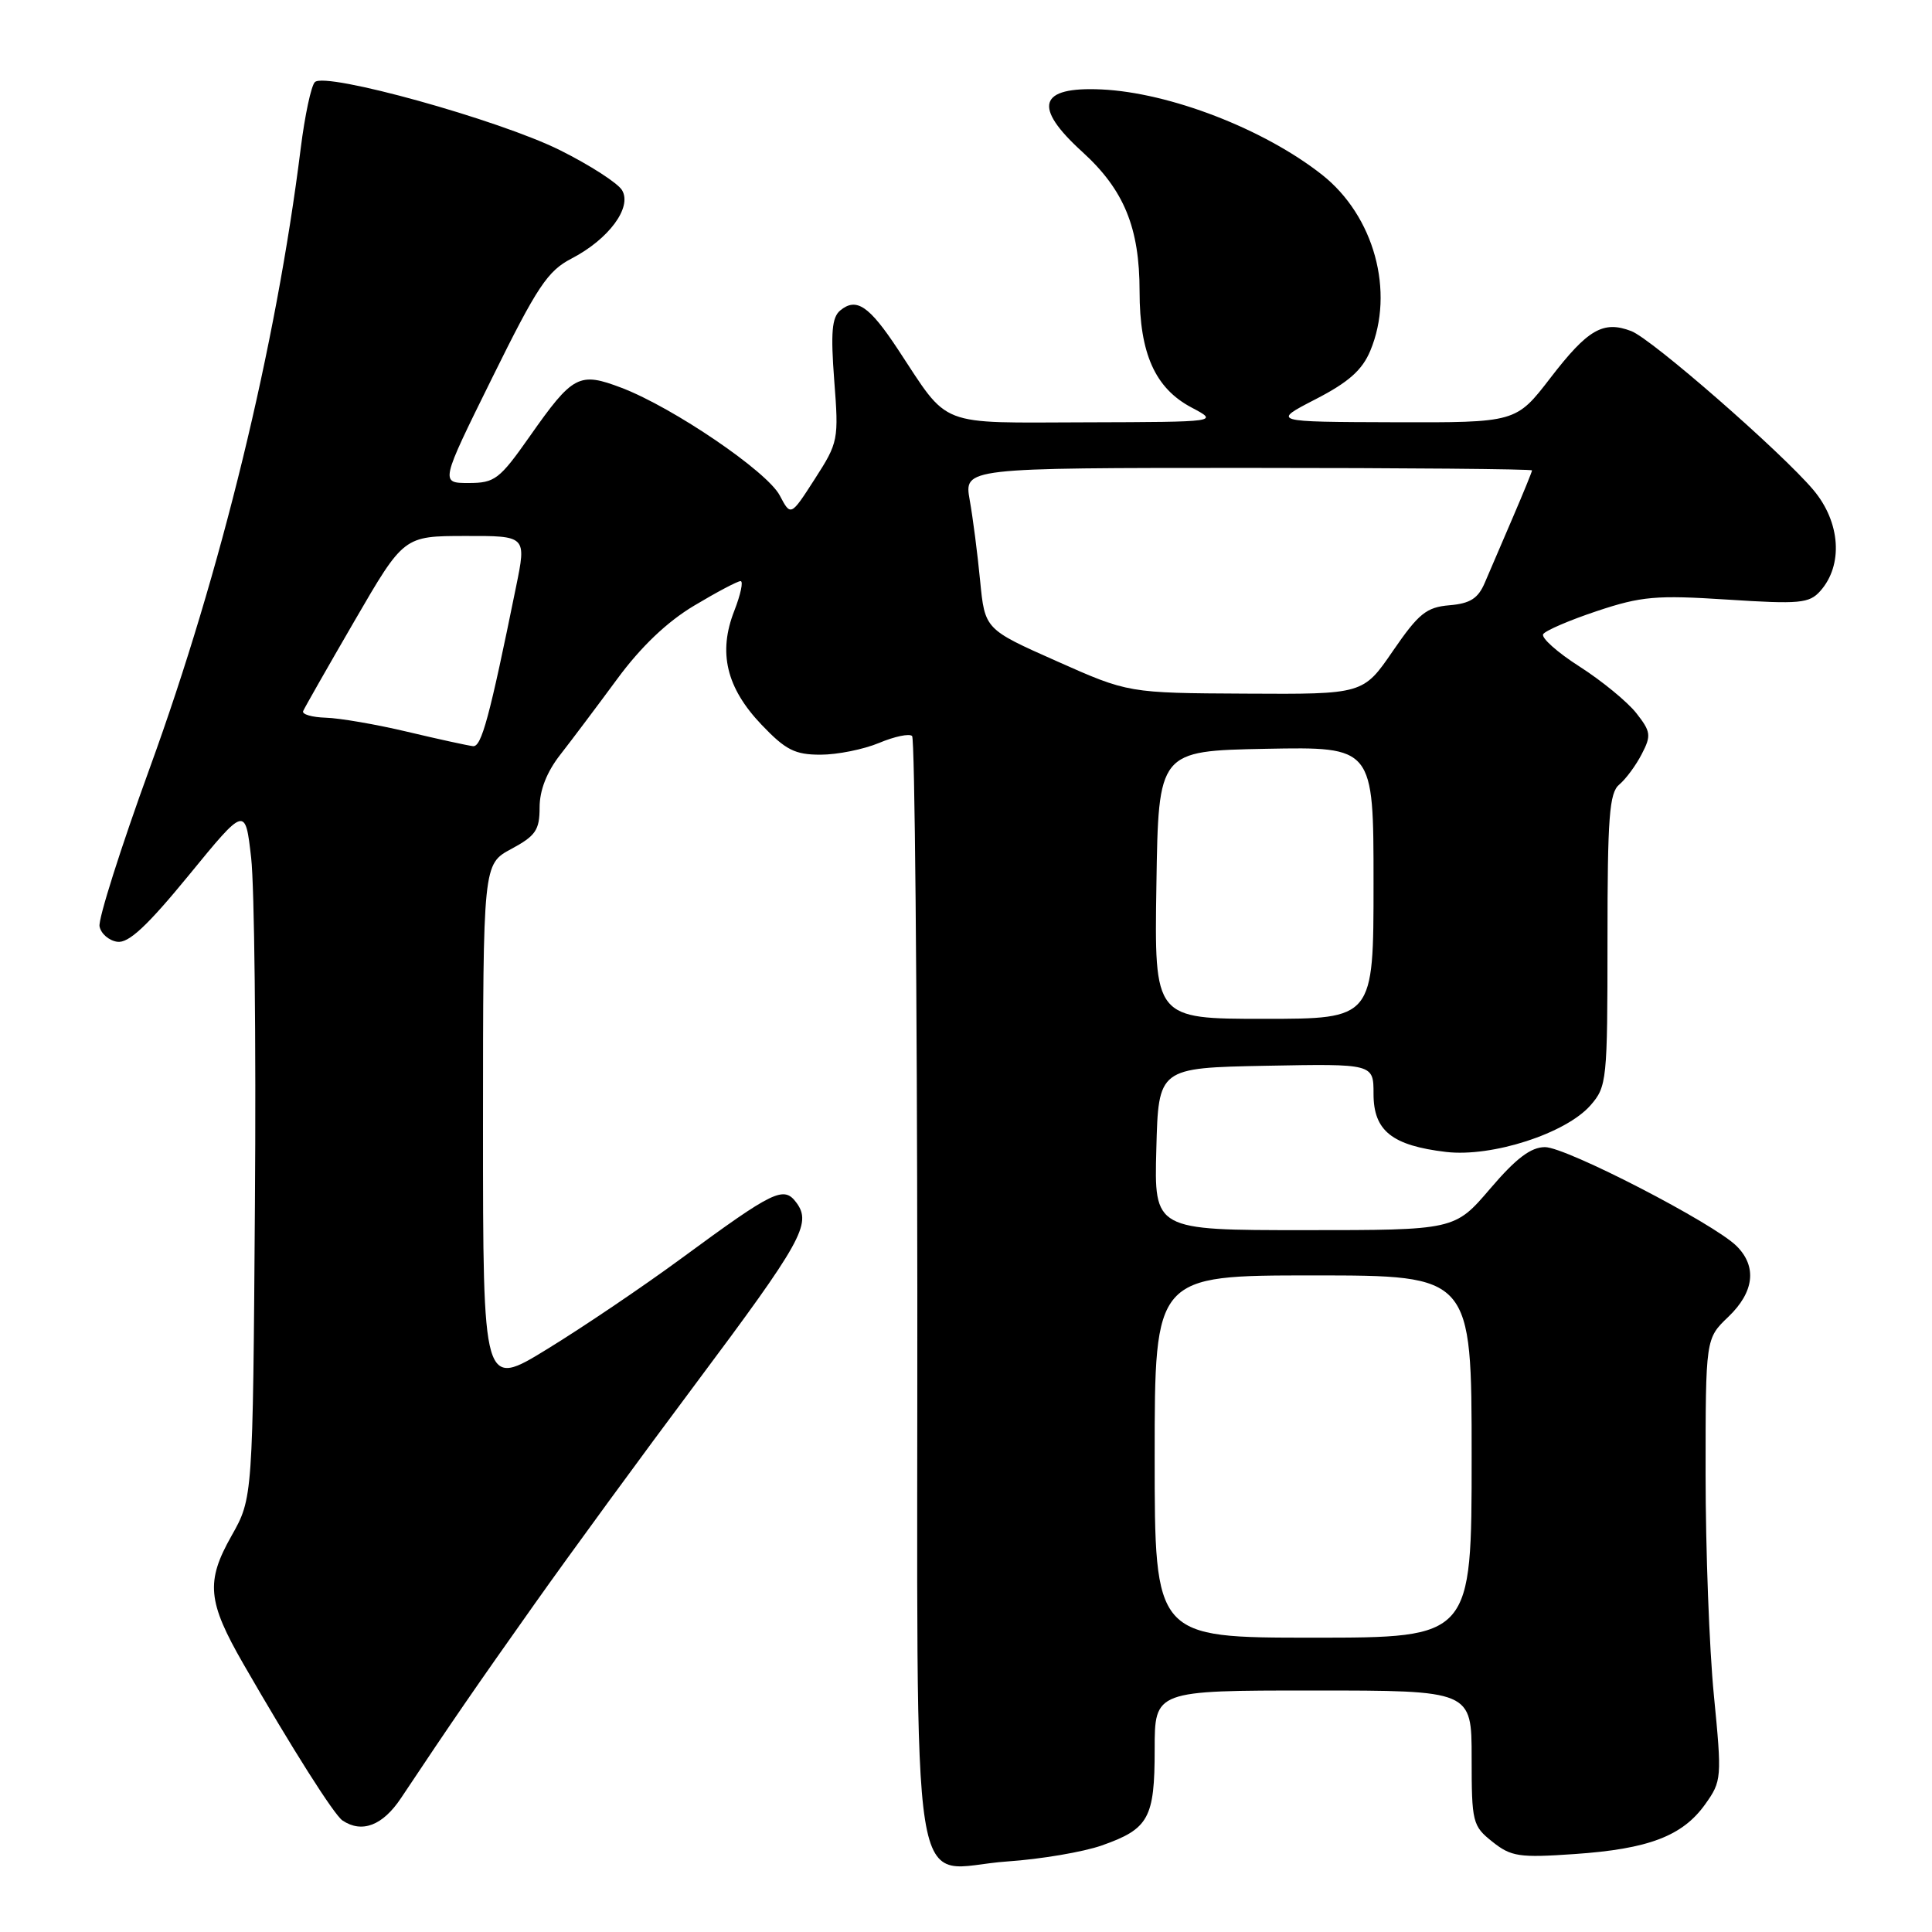 <?xml version="1.0" encoding="UTF-8" standalone="no"?>
<!DOCTYPE svg PUBLIC "-//W3C//DTD SVG 1.1//EN" "http://www.w3.org/Graphics/SVG/1.1/DTD/svg11.dtd" >
<svg xmlns="http://www.w3.org/2000/svg" xmlns:xlink="http://www.w3.org/1999/xlink" version="1.1" viewBox="0 0 256 256">
 <g >
 <path fill="currentColor"
d=" M 146.00 244.53 C 152.22 242.34 153.00 240.92 153.00 231.81 C 153.00 224.00 153.00 224.00 174.00 224.00 C 195.00 224.00 195.00 224.00 195.00 232.93 C 195.00 241.47 195.12 241.95 197.75 244.04 C 200.23 246.02 201.30 246.18 208.65 245.67 C 218.45 245.00 222.95 243.28 225.95 239.07 C 228.14 236.00 228.17 235.61 227.10 224.65 C 226.49 218.46 226.00 205.29 226.00 195.38 C 226.00 177.37 226.00 177.37 229.00 174.50 C 232.44 171.21 232.84 167.84 230.12 165.12 C 227.11 162.11 207.54 152.00 204.72 152.00 C 202.85 152.00 200.89 153.48 197.46 157.50 C 192.76 163.00 192.76 163.00 172.84 163.00 C 152.93 163.00 152.93 163.00 153.22 152.25 C 153.50 141.50 153.50 141.50 167.75 141.22 C 182.00 140.95 182.00 140.95 182.00 144.95 C 182.00 149.84 184.45 151.79 191.62 152.64 C 197.71 153.35 207.48 150.19 210.75 146.46 C 212.92 143.98 213.00 143.18 213.00 124.57 C 213.00 108.25 213.24 105.04 214.57 103.95 C 215.43 103.23 216.77 101.42 217.54 99.92 C 218.82 97.46 218.75 96.95 216.81 94.48 C 215.63 92.99 212.26 90.22 209.31 88.33 C 206.36 86.45 204.19 84.51 204.48 84.03 C 204.78 83.55 208.00 82.17 211.63 80.96 C 217.49 79.01 219.45 78.84 228.90 79.45 C 238.47 80.07 239.73 79.95 241.19 78.32 C 244.26 74.88 243.88 69.20 240.29 64.93 C 236.08 59.93 218.85 44.89 216.15 43.87 C 212.43 42.45 210.40 43.63 205.45 50.06 C 200.88 56.00 200.88 56.00 184.69 55.95 C 168.50 55.90 168.50 55.90 174.32 52.90 C 178.69 50.65 180.50 49.04 181.57 46.48 C 184.84 38.65 182.08 28.60 175.17 23.15 C 167.48 17.09 154.99 12.27 145.94 11.85 C 137.62 11.47 136.81 14.13 143.43 20.14 C 148.95 25.17 151.00 30.17 151.00 38.62 C 151.00 46.85 153.06 51.45 157.89 54.00 C 161.50 55.91 161.50 55.91 143.92 55.96 C 123.98 56.01 125.88 56.74 118.96 46.26 C 115.16 40.51 113.47 39.37 111.33 41.14 C 110.23 42.06 110.06 44.07 110.54 50.41 C 111.15 58.28 111.08 58.63 107.97 63.46 C 104.78 68.42 104.78 68.42 103.32 65.65 C 101.66 62.48 89.23 54.02 82.39 51.40 C 76.72 49.24 75.92 49.67 70.18 57.84 C 66.18 63.53 65.56 64.00 62.09 64.00 C 58.33 64.00 58.33 64.00 65.21 50.08 C 71.18 37.98 72.56 35.90 75.73 34.26 C 80.66 31.70 83.78 27.49 82.43 25.21 C 81.88 24.27 78.17 21.88 74.20 19.90 C 66.13 15.88 43.11 9.49 41.72 10.88 C 41.23 11.37 40.39 15.31 39.85 19.63 C 36.57 45.90 29.30 75.76 19.85 101.75 C 16.00 112.34 13.00 121.79 13.19 122.75 C 13.37 123.71 14.43 124.63 15.54 124.79 C 17.03 125.01 19.50 122.71 25.03 115.96 C 32.50 106.83 32.50 106.83 33.28 113.67 C 33.71 117.43 33.94 138.05 33.78 159.50 C 33.50 198.50 33.50 198.50 30.68 203.50 C 27.24 209.58 27.49 212.21 32.26 220.50 C 38.65 231.61 44.28 240.50 45.39 241.23 C 47.97 242.95 50.72 241.89 53.14 238.25 C 59.96 228.01 63.03 223.56 70.86 212.50 C 75.53 205.90 85.11 192.80 92.15 183.39 C 106.24 164.54 107.57 162.16 105.55 159.39 C 103.86 157.09 102.62 157.68 90.29 166.74 C 85.23 170.46 77.24 175.86 72.54 178.74 C 64.00 183.99 64.00 183.99 64.00 149.24 C 64.01 114.50 64.01 114.50 67.75 112.49 C 70.98 110.75 71.50 109.99 71.50 106.99 C 71.50 104.71 72.45 102.29 74.24 100.00 C 75.74 98.08 79.12 93.58 81.76 90.00 C 84.91 85.71 88.39 82.39 91.98 80.25 C 94.97 78.46 97.73 77.00 98.13 77.00 C 98.52 77.00 98.14 78.77 97.30 80.93 C 95.13 86.45 96.24 91.12 100.89 96.01 C 104.10 99.38 105.32 100.00 108.72 100.00 C 110.94 100.00 114.43 99.30 116.49 98.44 C 118.54 97.58 120.51 97.17 120.86 97.53 C 121.21 97.88 121.52 131.03 121.55 171.20 C 121.60 256.15 120.24 247.55 133.50 246.65 C 137.90 246.35 143.53 245.40 146.00 244.53 Z  M 153.00 193.00 C 153.00 169.00 153.00 169.00 174.00 169.00 C 195.00 169.00 195.00 169.00 195.00 193.00 C 195.00 217.00 195.00 217.00 174.00 217.00 C 153.00 217.00 153.00 217.00 153.00 193.00 Z  M 153.23 117.25 C 153.50 99.50 153.50 99.50 167.75 99.22 C 182.00 98.95 182.00 98.95 182.00 116.97 C 182.00 135.00 182.00 135.00 167.48 135.00 C 152.95 135.00 152.95 135.00 153.23 117.25 Z  M 54.00 96.97 C 49.88 95.99 45.00 95.15 43.17 95.10 C 41.33 95.04 39.98 94.65 40.17 94.22 C 40.35 93.79 43.42 88.40 47.00 82.23 C 53.50 71.03 53.50 71.03 61.63 71.02 C 69.76 71.00 69.76 71.00 68.38 77.75 C 64.86 95.07 63.80 98.99 62.68 98.87 C 62.03 98.80 58.12 97.95 54.00 96.97 Z  M 140.00 87.60 C 130.50 83.38 130.50 83.38 129.87 76.94 C 129.53 73.40 128.91 68.59 128.49 66.25 C 127.74 62.00 127.74 62.00 165.37 62.00 C 186.07 62.00 203.00 62.15 203.00 62.33 C 203.00 62.51 201.85 65.32 200.45 68.58 C 199.05 71.84 197.39 75.72 196.75 77.20 C 195.86 79.30 194.81 79.97 192.06 80.20 C 189.00 80.46 187.98 81.29 184.57 86.25 C 180.63 92.00 180.63 92.00 165.06 91.91 C 149.50 91.83 149.50 91.83 140.00 87.60 Z "/>
</g>
</svg>